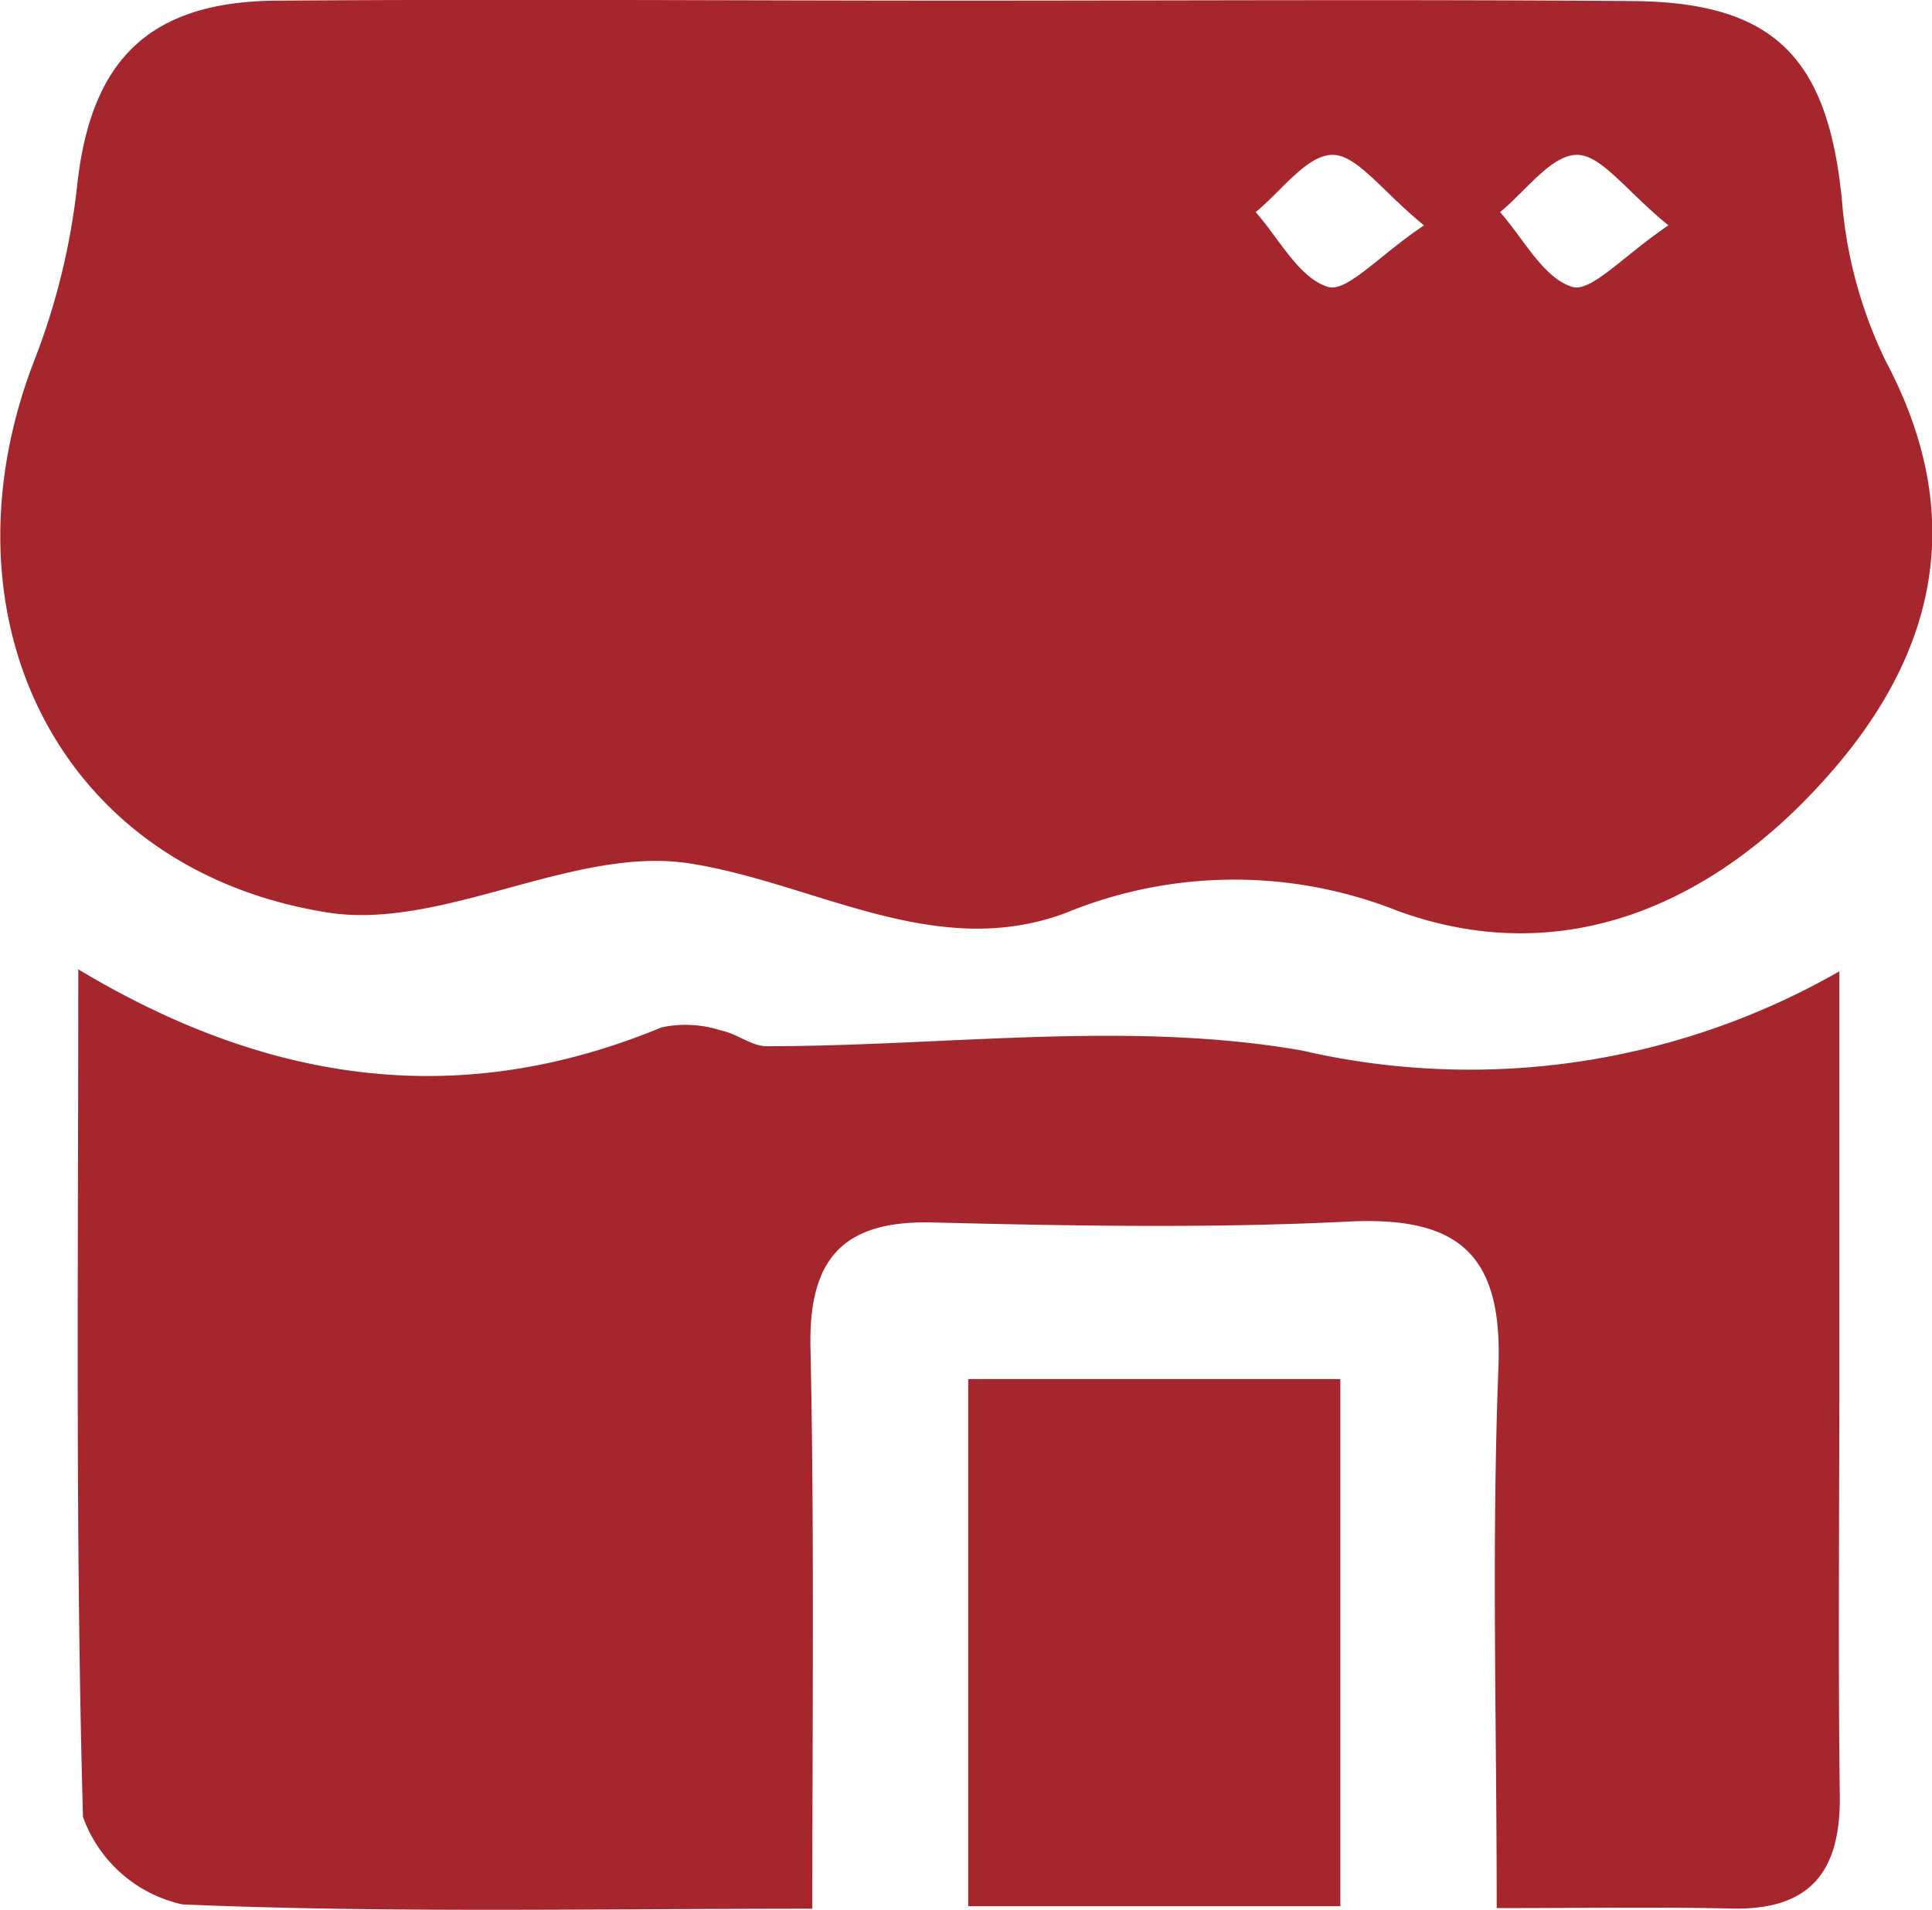 <svg xmlns="http://www.w3.org/2000/svg" width="34.153" height="33.768" viewBox="0 0 34.153 33.768"><defs><style>.a{fill:#a5262d;}</style></defs><g transform="translate(-19.876 -18.749)"><path class="a" d="M36.849,18.76c3.965,0,7.93-.023,11.9.008,2.5.023,3.436,1.012,3.686,3.5a7.946,7.946,0,0,0,.778,2.87c1.458,2.749.891,5.181-1.042,7.349-2.017,2.273-4.675,3.421-7.575,2.372a7.827,7.827,0,0,0-5.876.03c-2.311.869-4.449-.536-6.669-.876-2.039-.31-4.358,1.193-6.39.869-4.781-.763-6.926-5.257-5.174-9.773a12.136,12.136,0,0,0,.755-3.1c.242-2.175,1.246-3.225,3.5-3.248C28.775,18.73,32.808,18.76,36.849,18.76Zm8.2,3.973c-.74-.6-1.186-1.254-1.624-1.246-.453.008-.906.65-1.352,1.012.415.468.763,1.163,1.276,1.322C43.684,23.926,44.258,23.261,45.051,22.733Zm4.32,0c-.74-.6-1.186-1.254-1.624-1.246-.453.008-.906.65-1.352,1.012.415.468.763,1.163,1.276,1.322C48,23.926,48.585,23.261,49.371,22.733Z"/><path class="a" d="M51.052,262.308c-3.935,0-7.538.076-11.133-.076a2.419,2.419,0,0,1-1.76-1.548c-.136-4.879-.083-9.758-.083-14.985,3.436,2.062,6.8,2.477,10.309,1.027a2.012,2.012,0,0,1,1.05.053c.279.053.544.279.808.279,3.165,0,6.4-.461,9.464.076a13.148,13.148,0,0,0,9.5-1.4v7.228c0,2.447-.023,4.9.008,7.349.015,1.344-.521,2.024-1.911,1.994-1.284-.03-2.575-.008-4.154-.008,0-3.263-.091-6.4.03-9.547.083-2.024-.71-2.689-2.659-2.591-2.447.121-4.9.076-7.349.015-1.594-.038-2.183.657-2.153,2.205C51.089,255.617,51.052,258.849,51.052,262.308Z" transform="translate(-16.816 -209.811)"/><path class="a" d="M253.078,350.92H246.5V341.6h6.578Z" transform="translate(-209.508 -298.468)"/></g></svg>